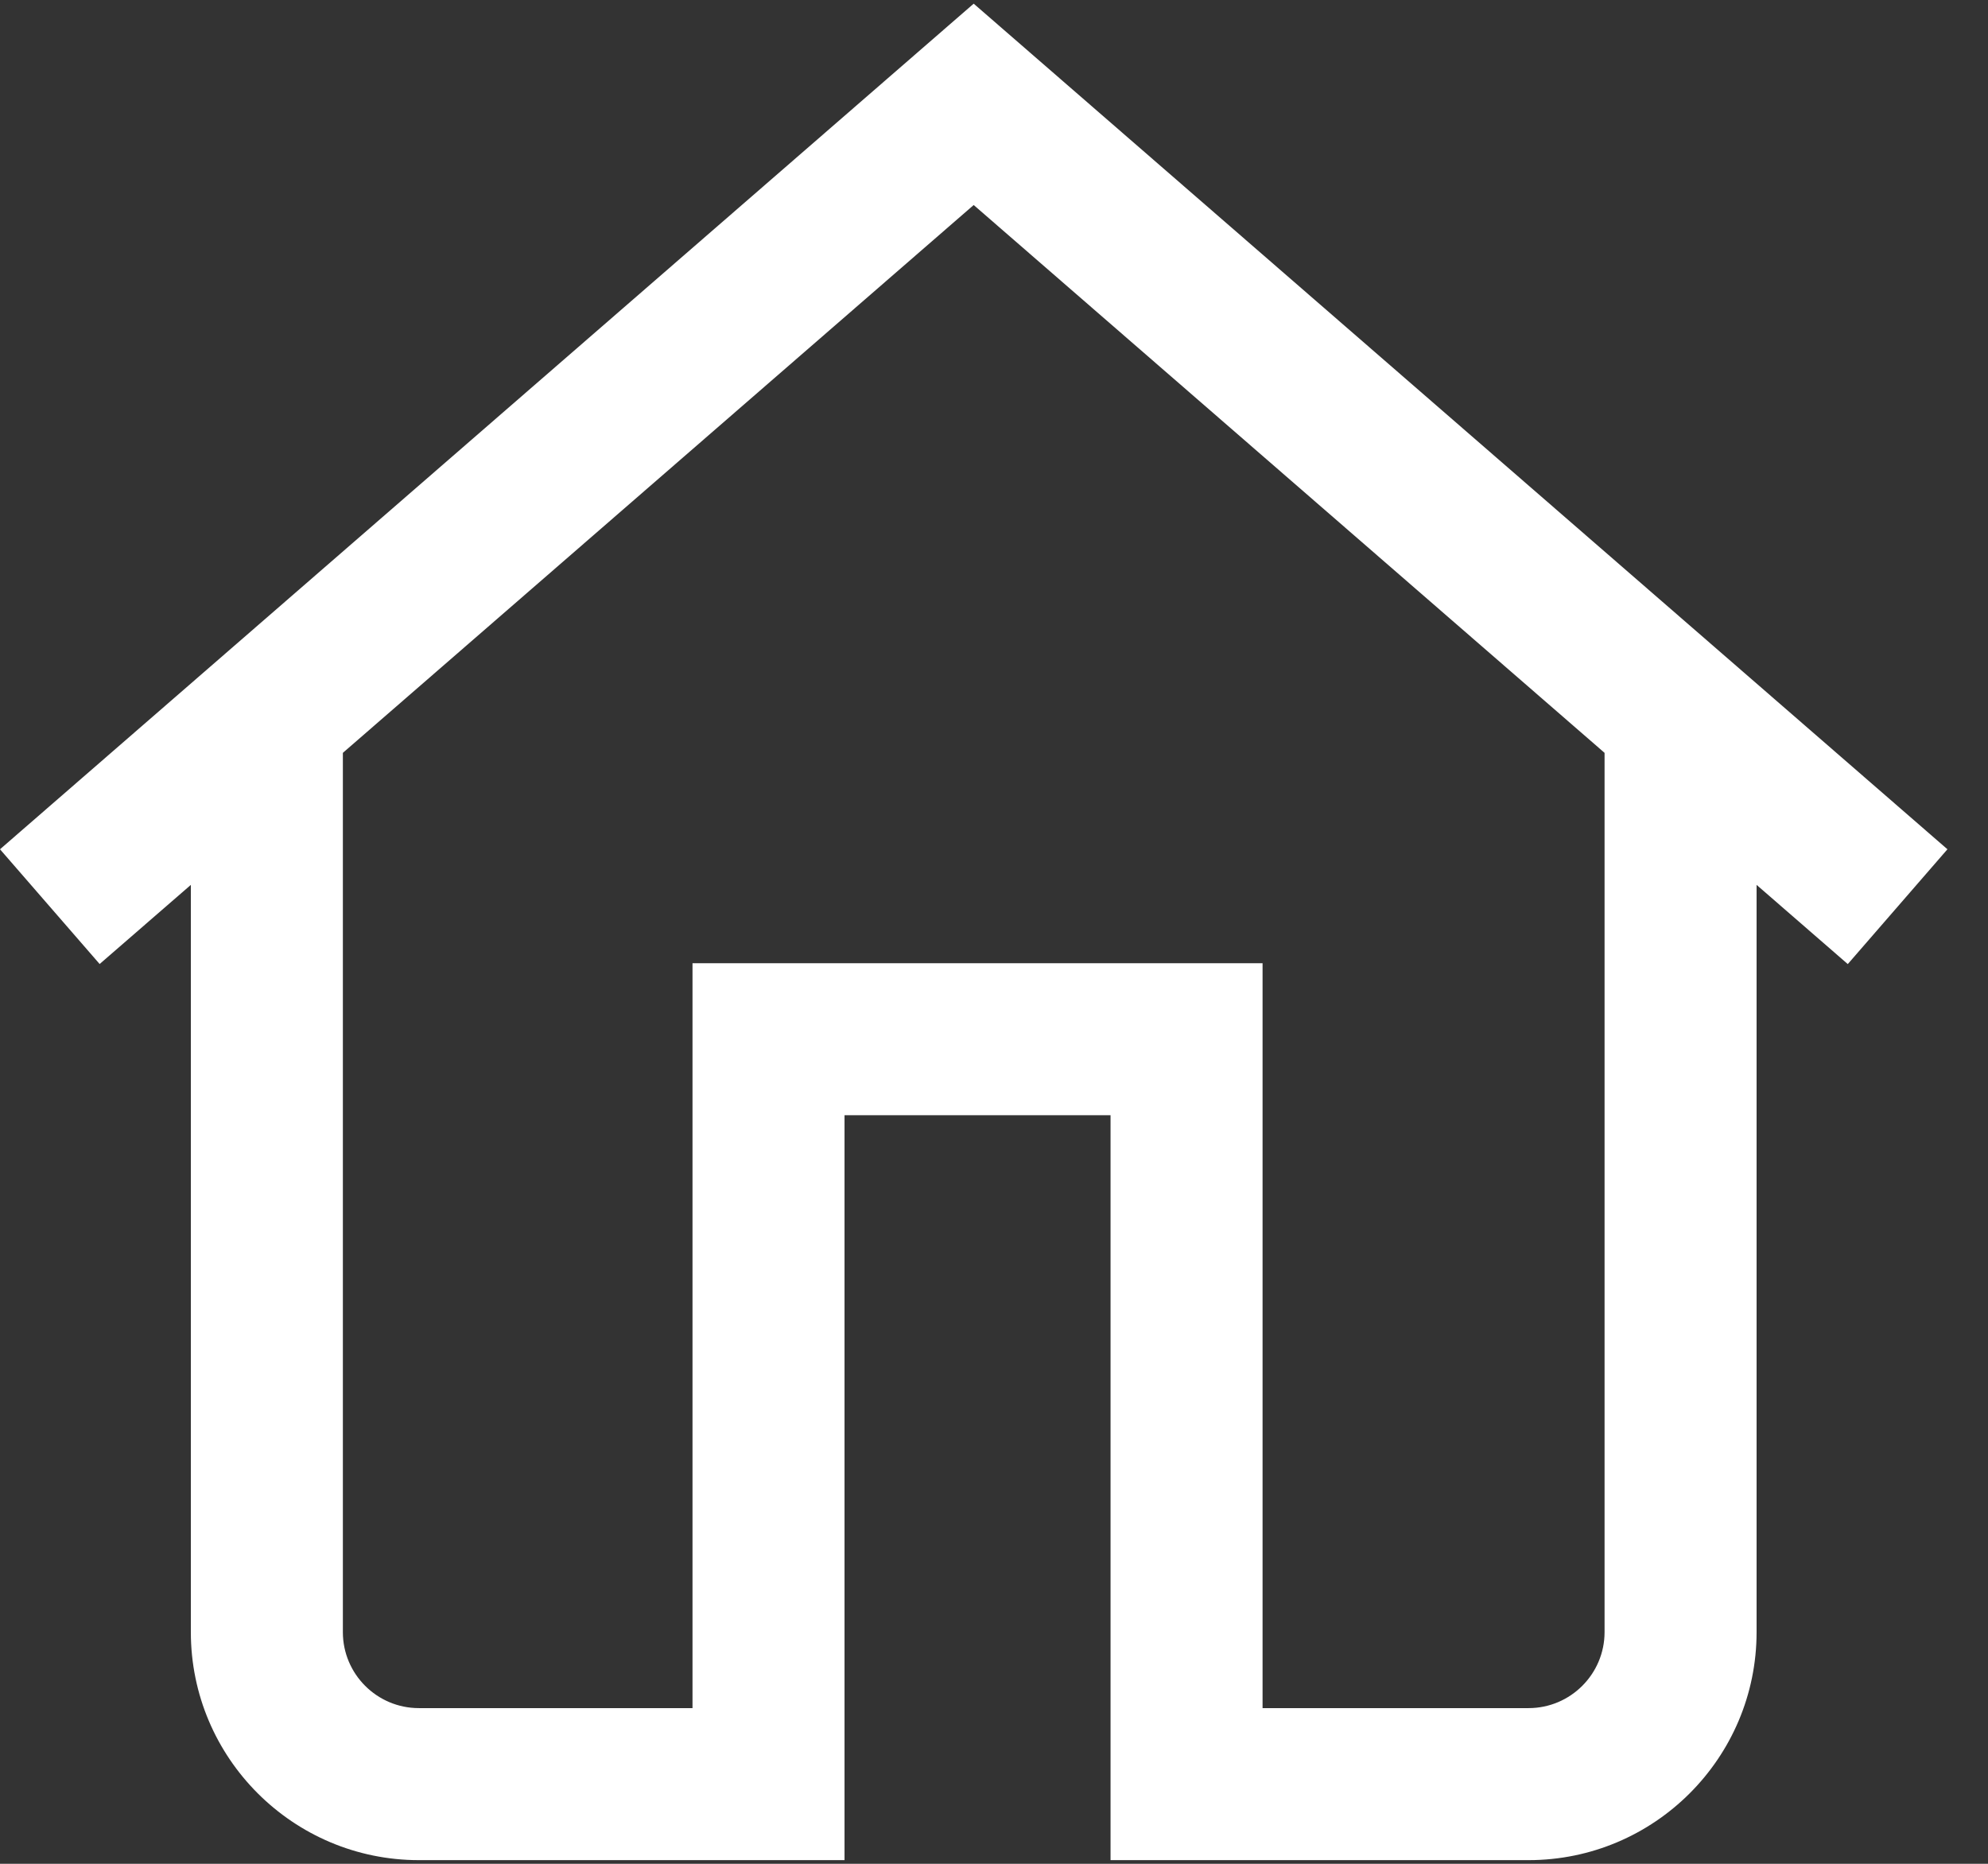 <?xml version="1.0" encoding="UTF-8"?>
<svg width="32px" height="30px" viewBox="0 0 32 30" version="1.1" xmlns="http://www.w3.org/2000/svg" xmlns:xlink="http://www.w3.org/1999/xlink">
    <rect x="0" y="0" width="32" height="30" fill="#333333" stroke="none"/>
    <title>home@3x</title>
    <g id="Symbols" stroke="none" stroke-width="1" fill="none" fill-rule="evenodd">
        <g id="Bars/Tab-bar/Mobile/Dark" transform="translate(-20, -16)" fill="#FFFFFF" fill-rule="nonzero">
            <g id="home" transform="translate(20, 16)">
                <path d="M15.673,0.059 L0,13.67 L1.604,15.517 L3.072,14.243 L3.072,26.271 C3.072,28.295 4.718,29.941 6.742,29.941 L13.594,29.941 L13.594,17.951 L17.876,17.951 L17.876,29.941 L24.605,29.941 C26.629,29.941 28.275,28.295 28.275,26.271 L28.275,14.243 L29.743,15.518 L31.347,13.67 L15.673,0.059 Z M25.828,26.271 C25.828,26.945 25.279,27.494 24.605,27.494 L20.323,27.494 L20.323,15.504 L11.147,15.504 L11.147,27.494 L6.742,27.494 C6.068,27.494 5.519,26.946 5.519,26.271 L5.519,12.118 L15.673,3.3 L25.828,12.118 L25.828,26.271 Z" id="Shape"></path>
            </g>
        </g>
    </g>
</svg>